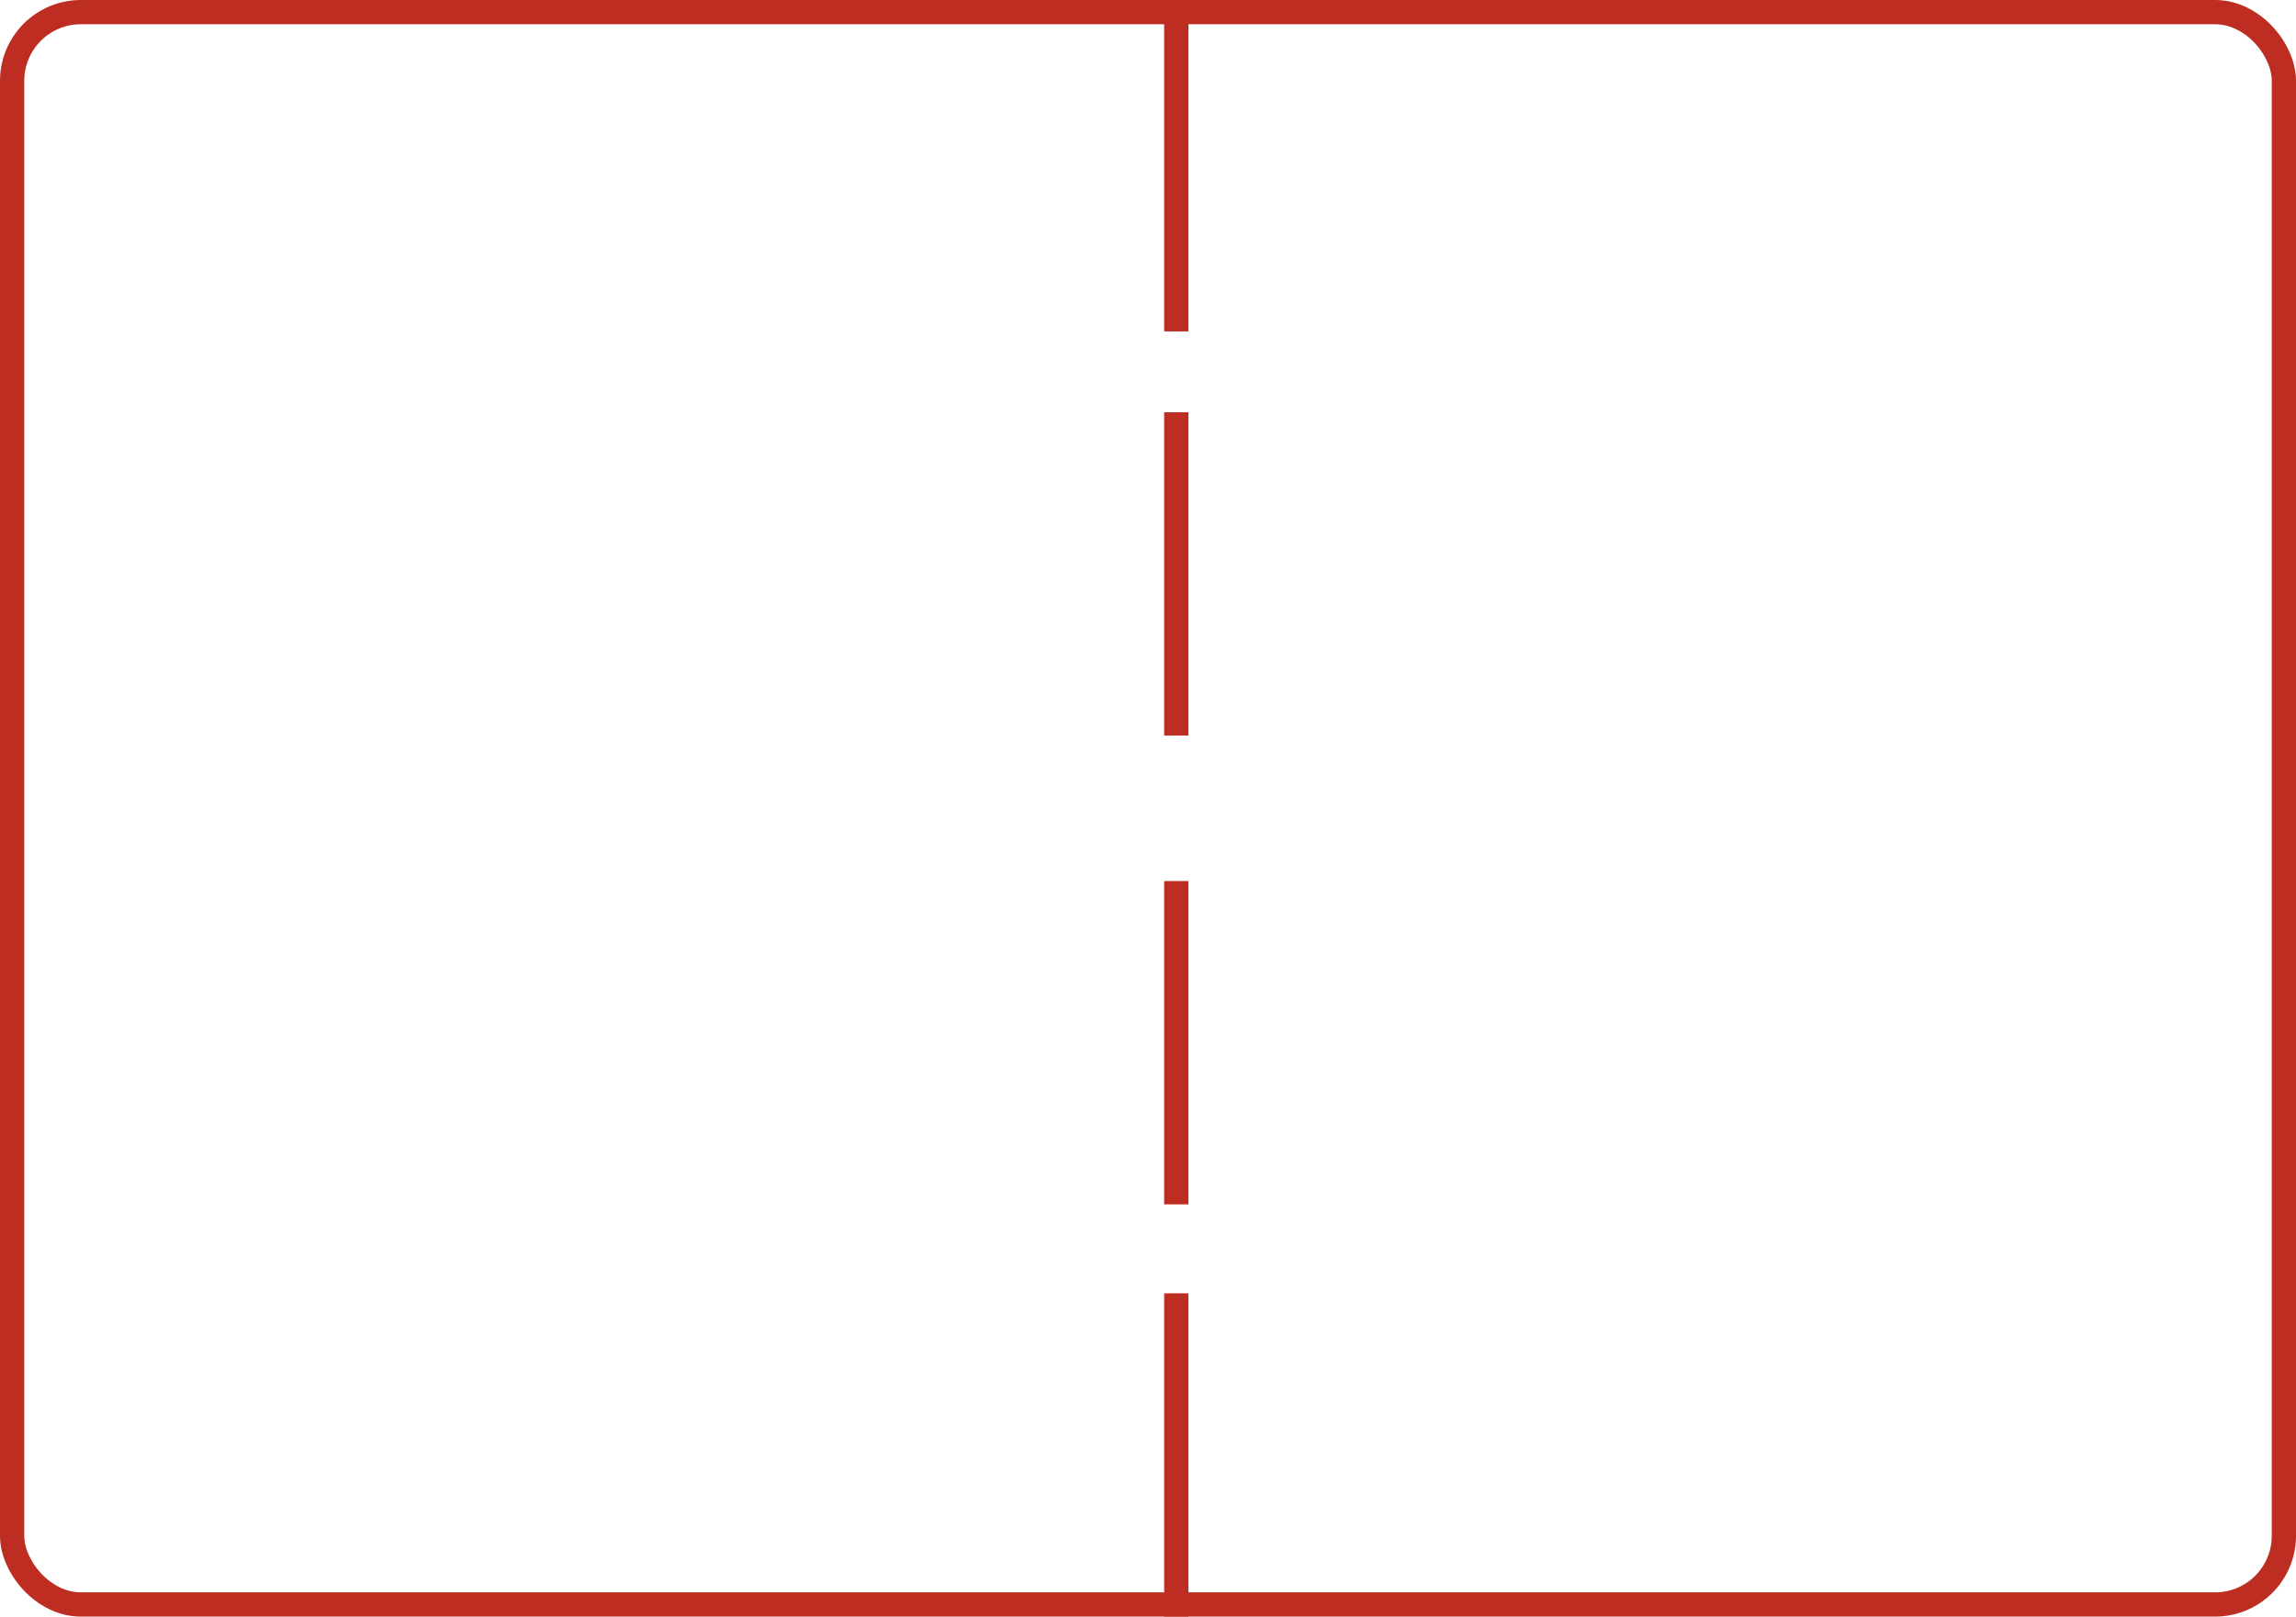 <svg width="284" height="200" viewBox="0 0 284 200" fill="none" xmlns="http://www.w3.org/2000/svg">
<rect x="1.5" y="1.5" width="281" height="197" rx="8.5" stroke="#BD2D22" stroke-width="3"/>
<line x1="145.5" y1="1" x2="145.5" y2="41" stroke="#BD2D22" stroke-width="3"/>
<line x1="145.5" y1="109" x2="145.5" y2="149" stroke="#BD2D22" stroke-width="3"/>
<line x1="145.5" y1="51" x2="145.5" y2="91" stroke="#BD2D22" stroke-width="3"/>
<line x1="145.5" y1="160" x2="145.5" y2="200" stroke="#BD2D22" stroke-width="3"/>
</svg>
